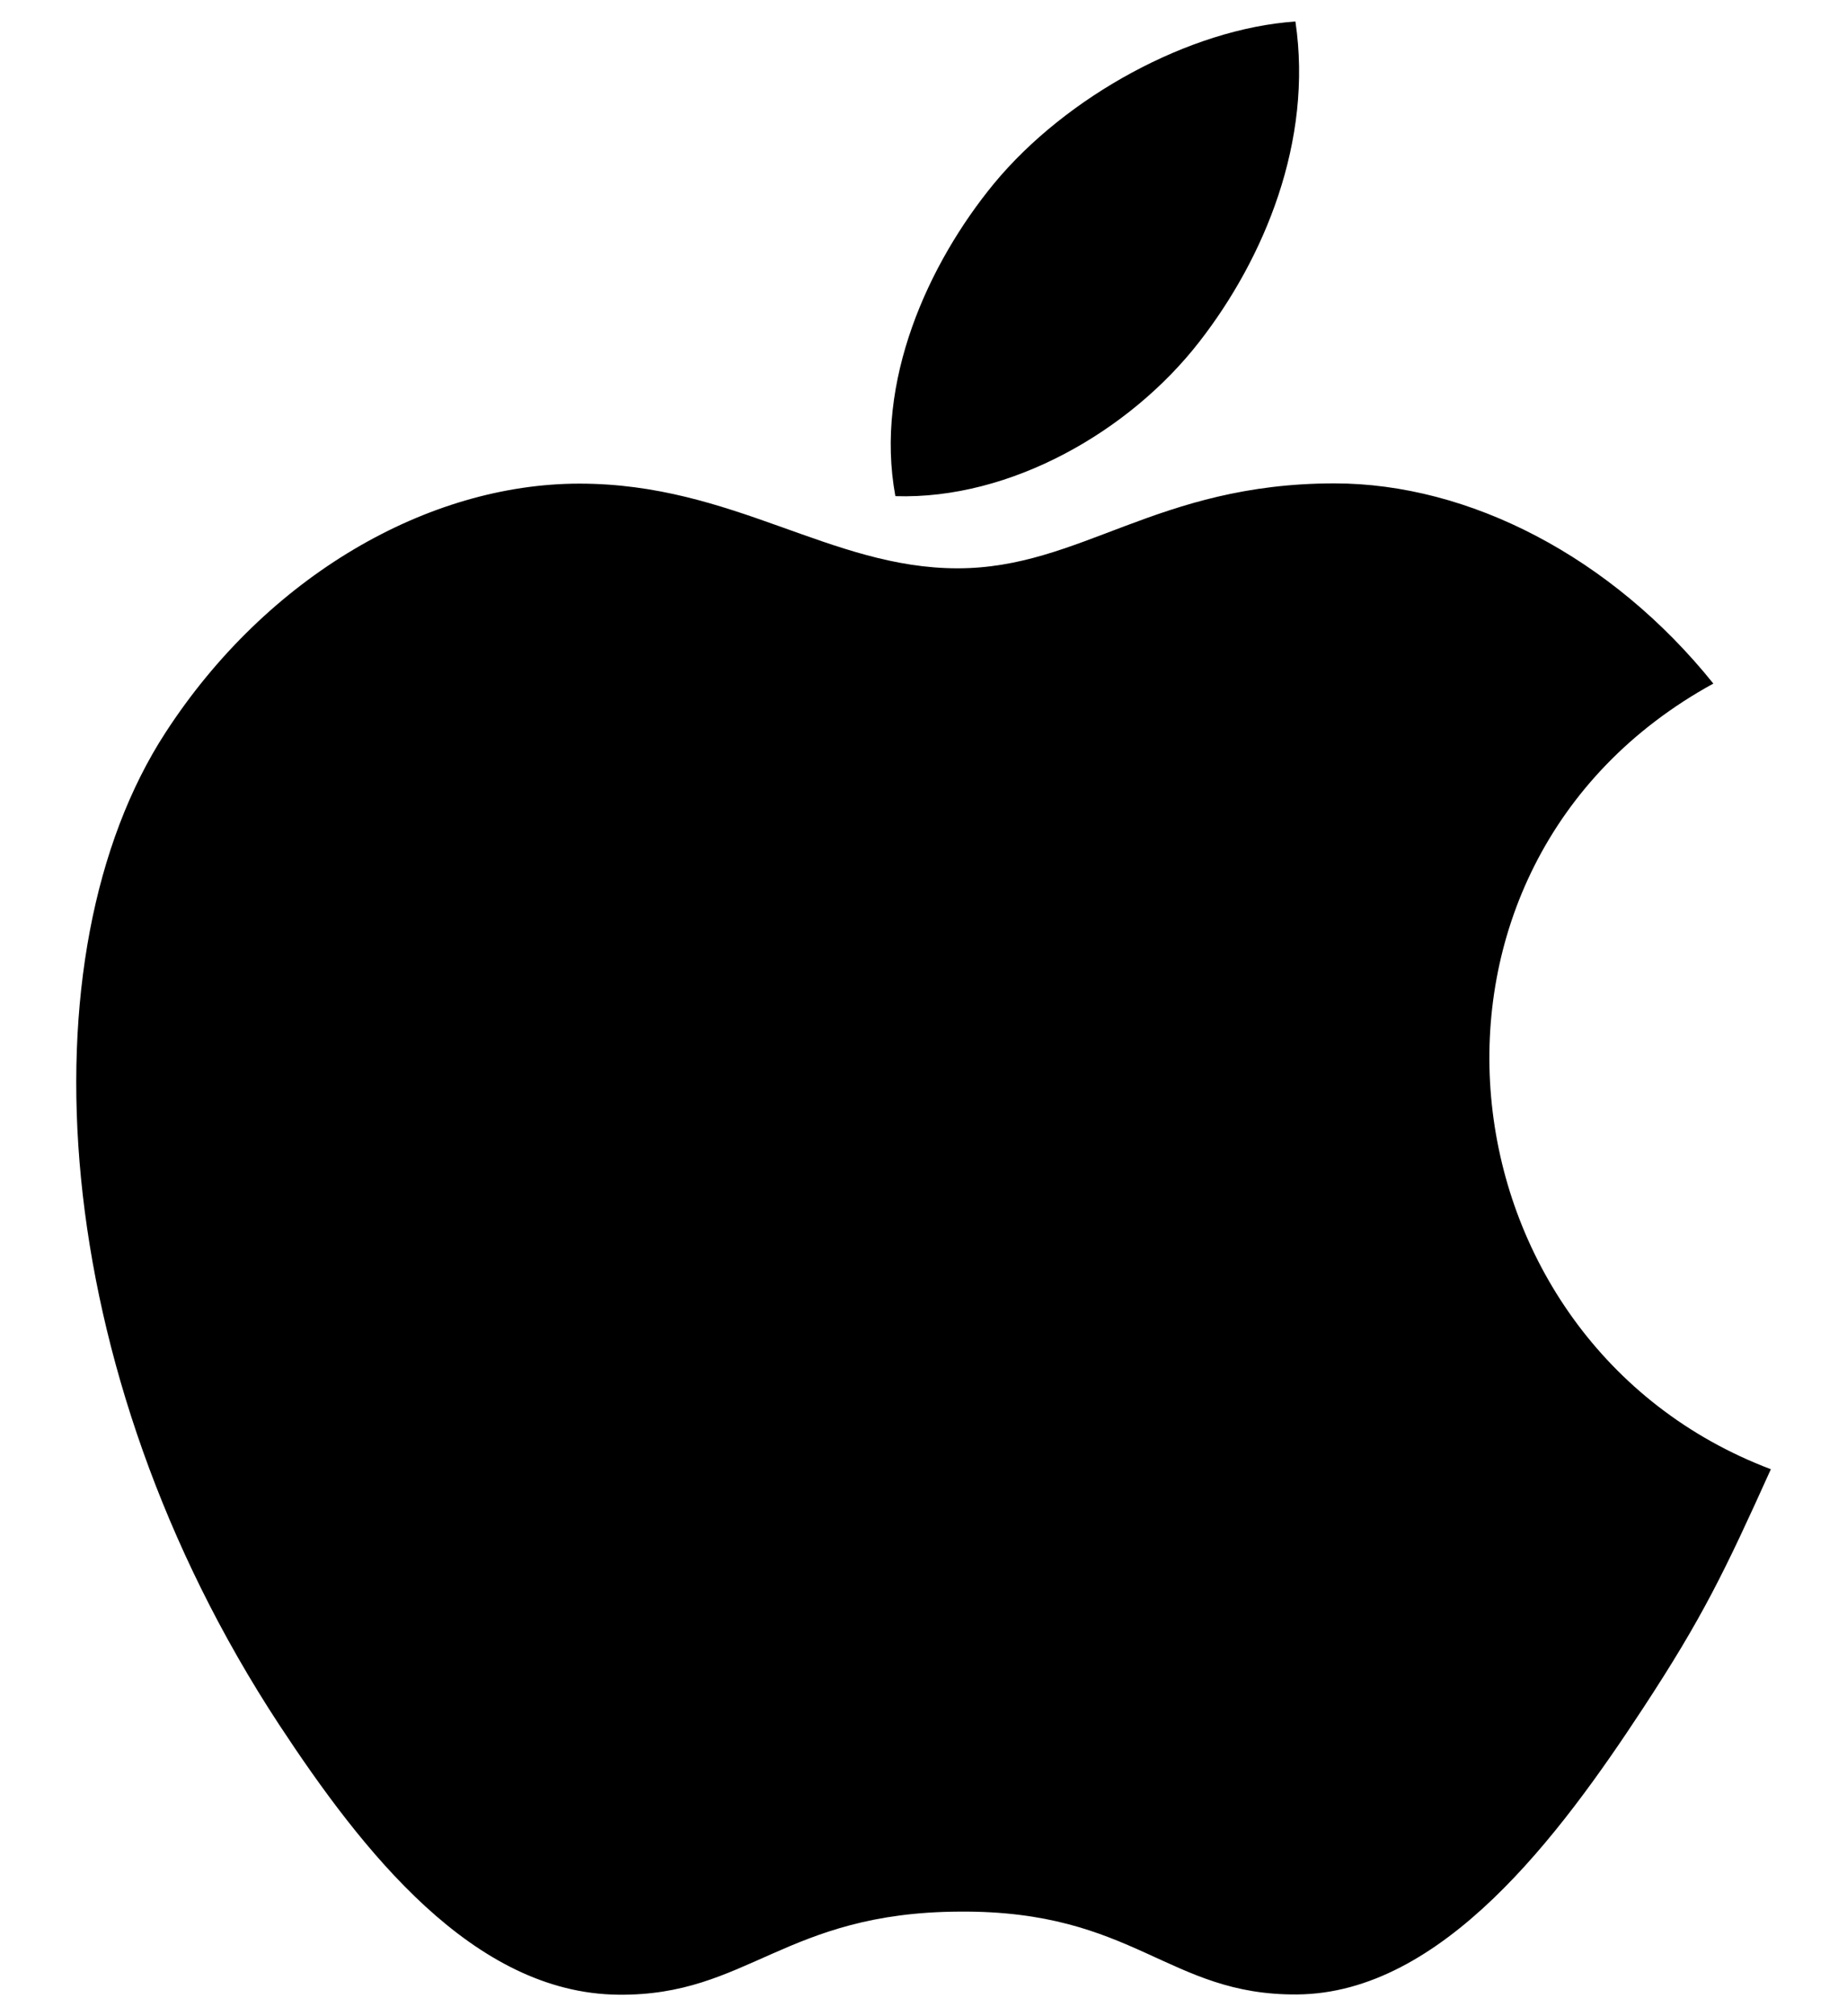 <svg width="22" height="24" viewBox="0 0 22 24" fill="none" xmlns="http://www.w3.org/2000/svg">
<path d="M21.093 17.489C20.541 18.712 20.277 19.258 19.568 20.338C18.578 21.846 17.179 23.729 15.45 23.741C13.912 23.754 13.515 22.738 11.428 22.755C9.341 22.765 8.906 23.76 7.367 23.744C5.638 23.729 4.314 22.033 3.323 20.527C0.551 16.304 0.258 11.355 1.971 8.721C3.183 6.854 5.101 5.757 6.902 5.757C8.737 5.757 9.889 6.765 11.406 6.765C12.877 6.765 13.774 5.754 15.895 5.754C17.499 5.754 19.196 6.629 20.408 8.137C16.442 10.31 17.087 15.974 21.093 17.489ZM14.285 4.069C15.057 3.078 15.642 1.681 15.43 0.256C14.171 0.342 12.698 1.146 11.838 2.187C11.059 3.135 10.413 4.543 10.665 5.906C12.038 5.95 13.46 5.131 14.285 4.069Z" fill="black"/>
</svg>
